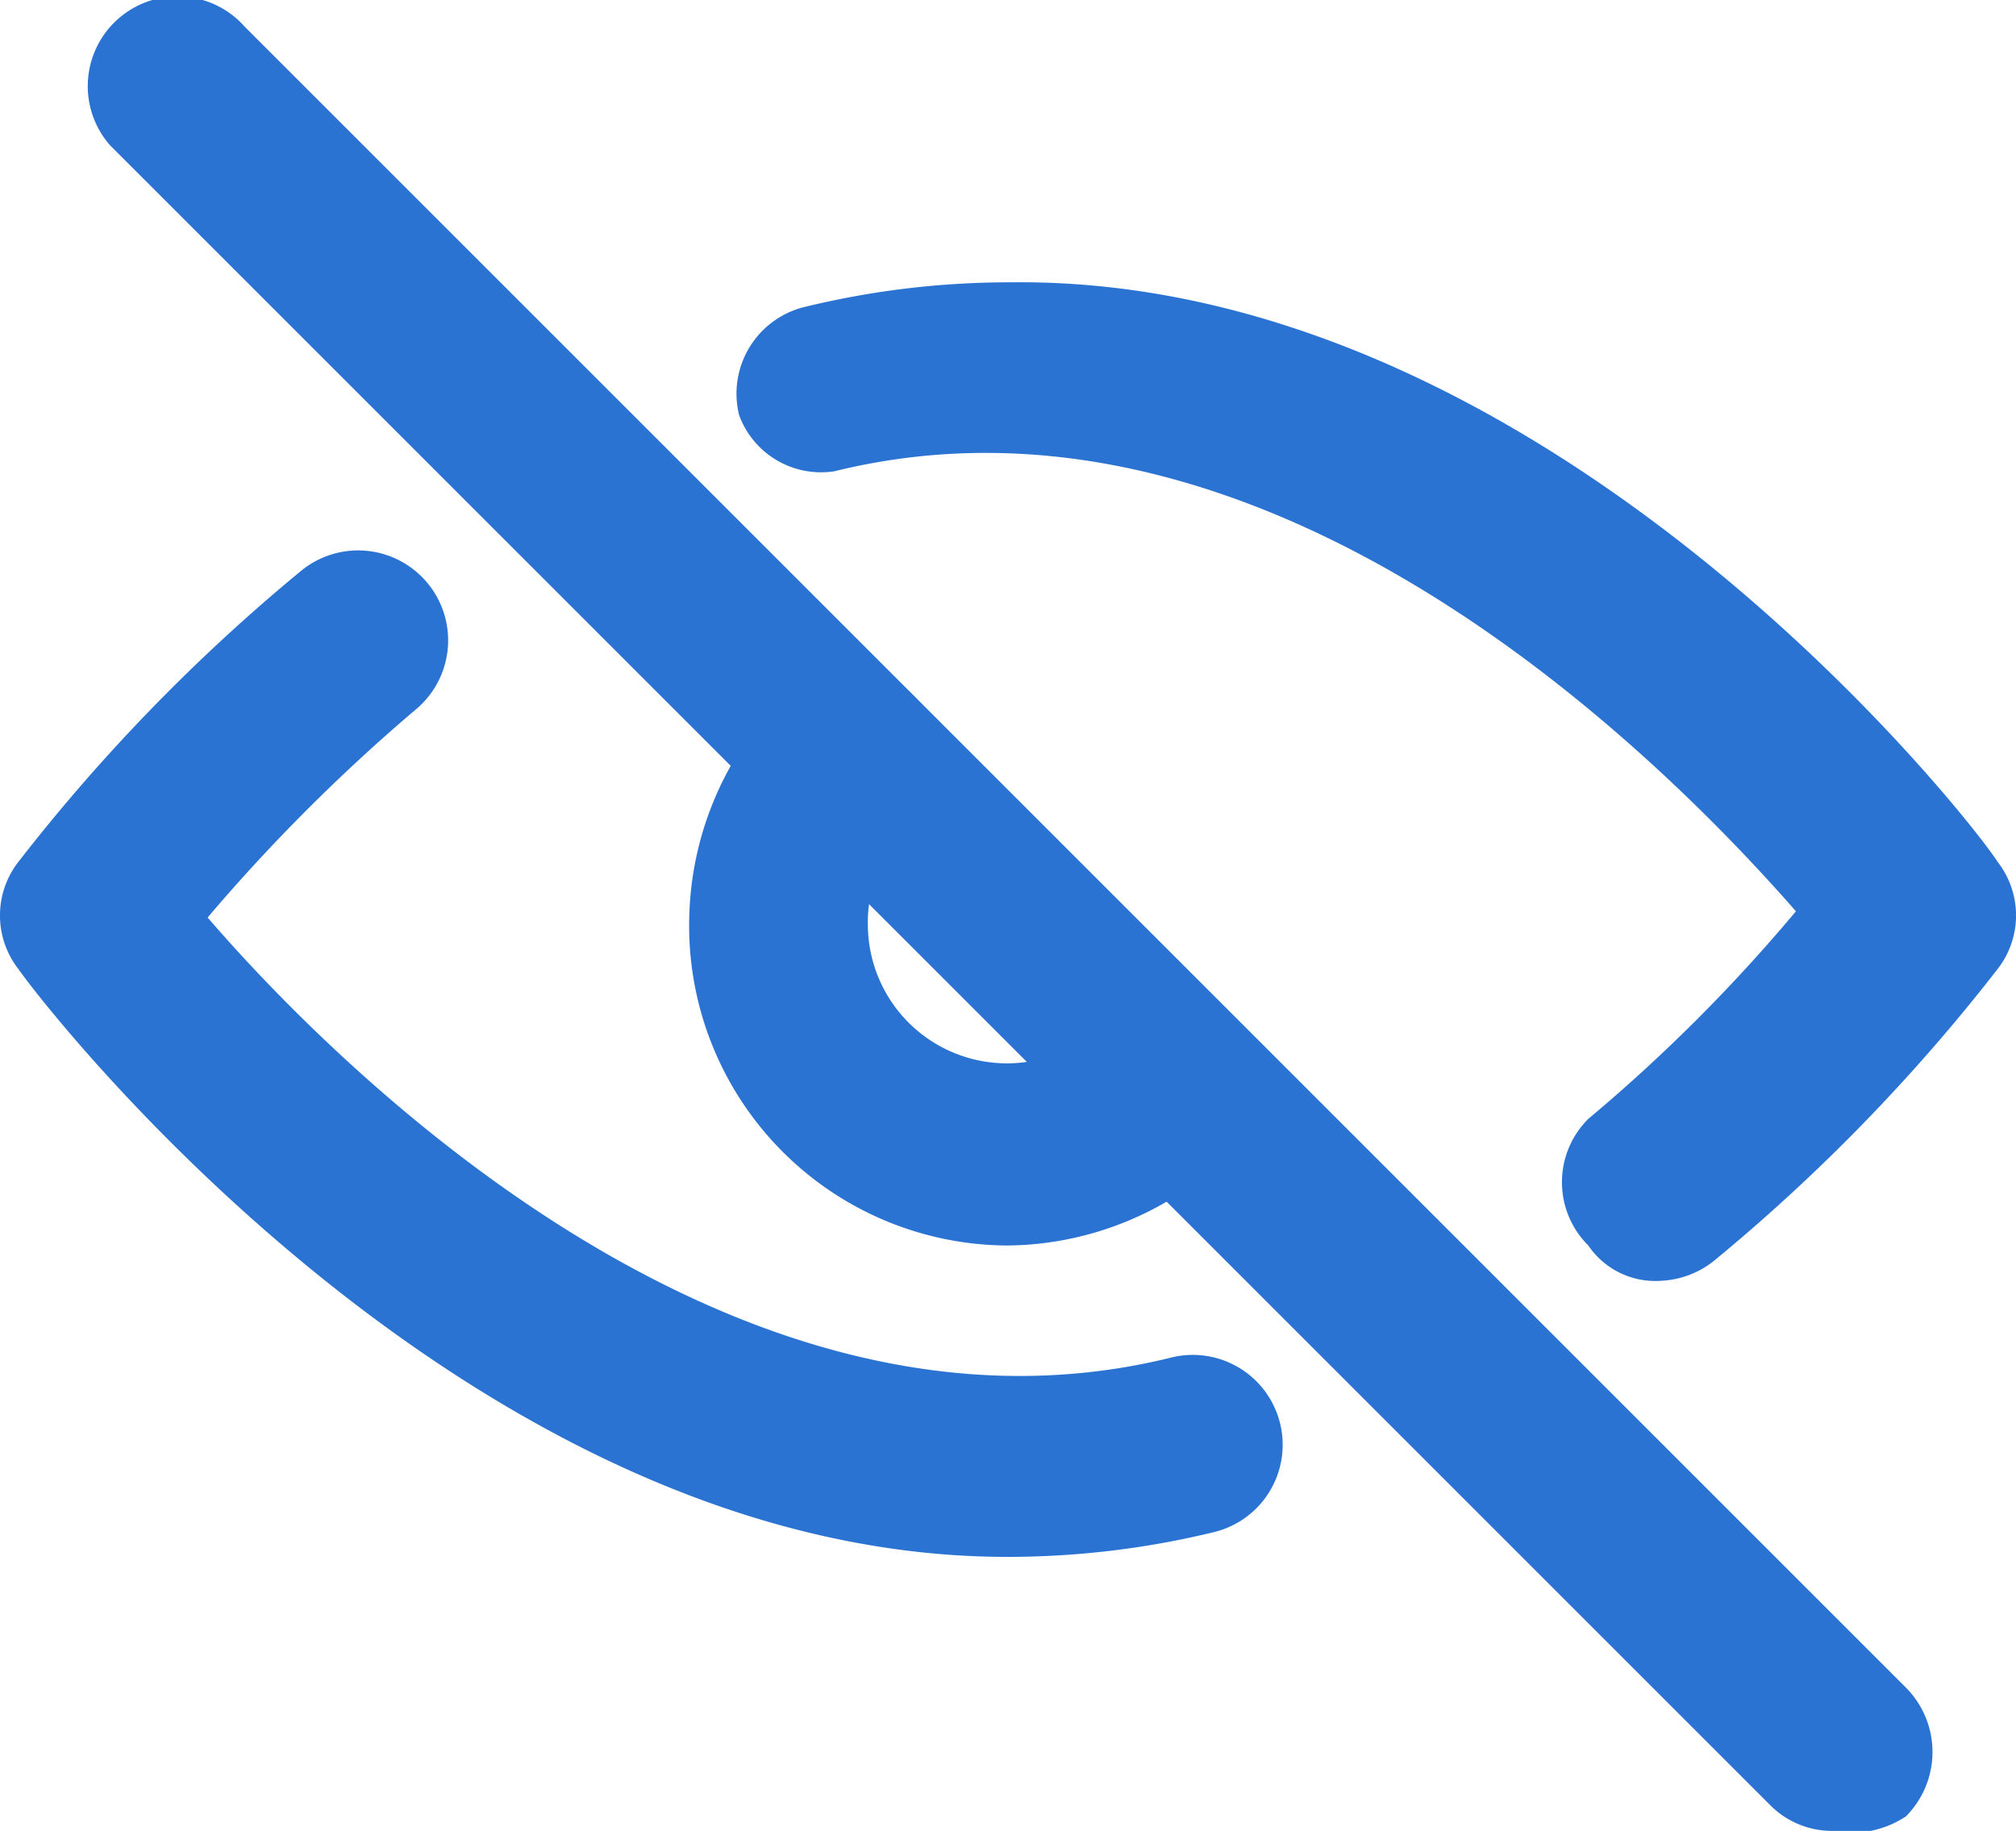 <svg xmlns="http://www.w3.org/2000/svg" viewBox="0 0 9.71 8.82"><defs><style>.cls-1{fill:#2b73d2;}</style></defs><title>资源 52</title><g id="图层_2" data-name="图层 2"><g id="图层_1-2" data-name="图层 1"><path class="cls-1" d="M4.85,7.5C2.23,7.5.17,4.79.09,4.67a.42.42,0,0,1,0-.52,8.85,8.85,0,0,1,1.36-1.4A.43.43,0,1,1,2,3.42a8.71,8.71,0,0,0-1,1c.63.73,2.54,2.64,4.64,2.12a.43.43,0,1,1,.21.84A4.2,4.2,0,0,1,4.85,7.5ZM8,6.17A.39.39,0,0,1,7.65,6a.43.43,0,0,1,0-.61,8,8,0,0,0,1-1c-.63-.72-2.52-2.64-4.63-2.12A.42.42,0,0,1,3.56,2a.43.43,0,0,1,.31-.52,4.17,4.17,0,0,1,1-.12C7.48,1.33,9.53,4,9.62,4.15a.42.42,0,0,1,0,.52,8.85,8.85,0,0,1-1.36,1.4A.44.44,0,0,1,8,6.17Z"/><path class="cls-1" d="M4.85,6A1.54,1.54,0,0,1,3.32,4.41a1.56,1.56,0,0,1,.4-1A.44.44,0,1,1,4.36,4a.63.63,0,0,0-.18.45.67.67,0,0,0,1.14.48.43.43,0,1,1,.61.62A1.55,1.55,0,0,1,4.85,6Z"/><path class="cls-1" d="M8.83,8.82a.42.42,0,0,1-.3-.12l-8-8A.43.43,0,0,1,1.18.13l8,8a.44.44,0,0,1,0,.62A.47.47,0,0,1,8.83,8.82Z"/></g></g></svg>